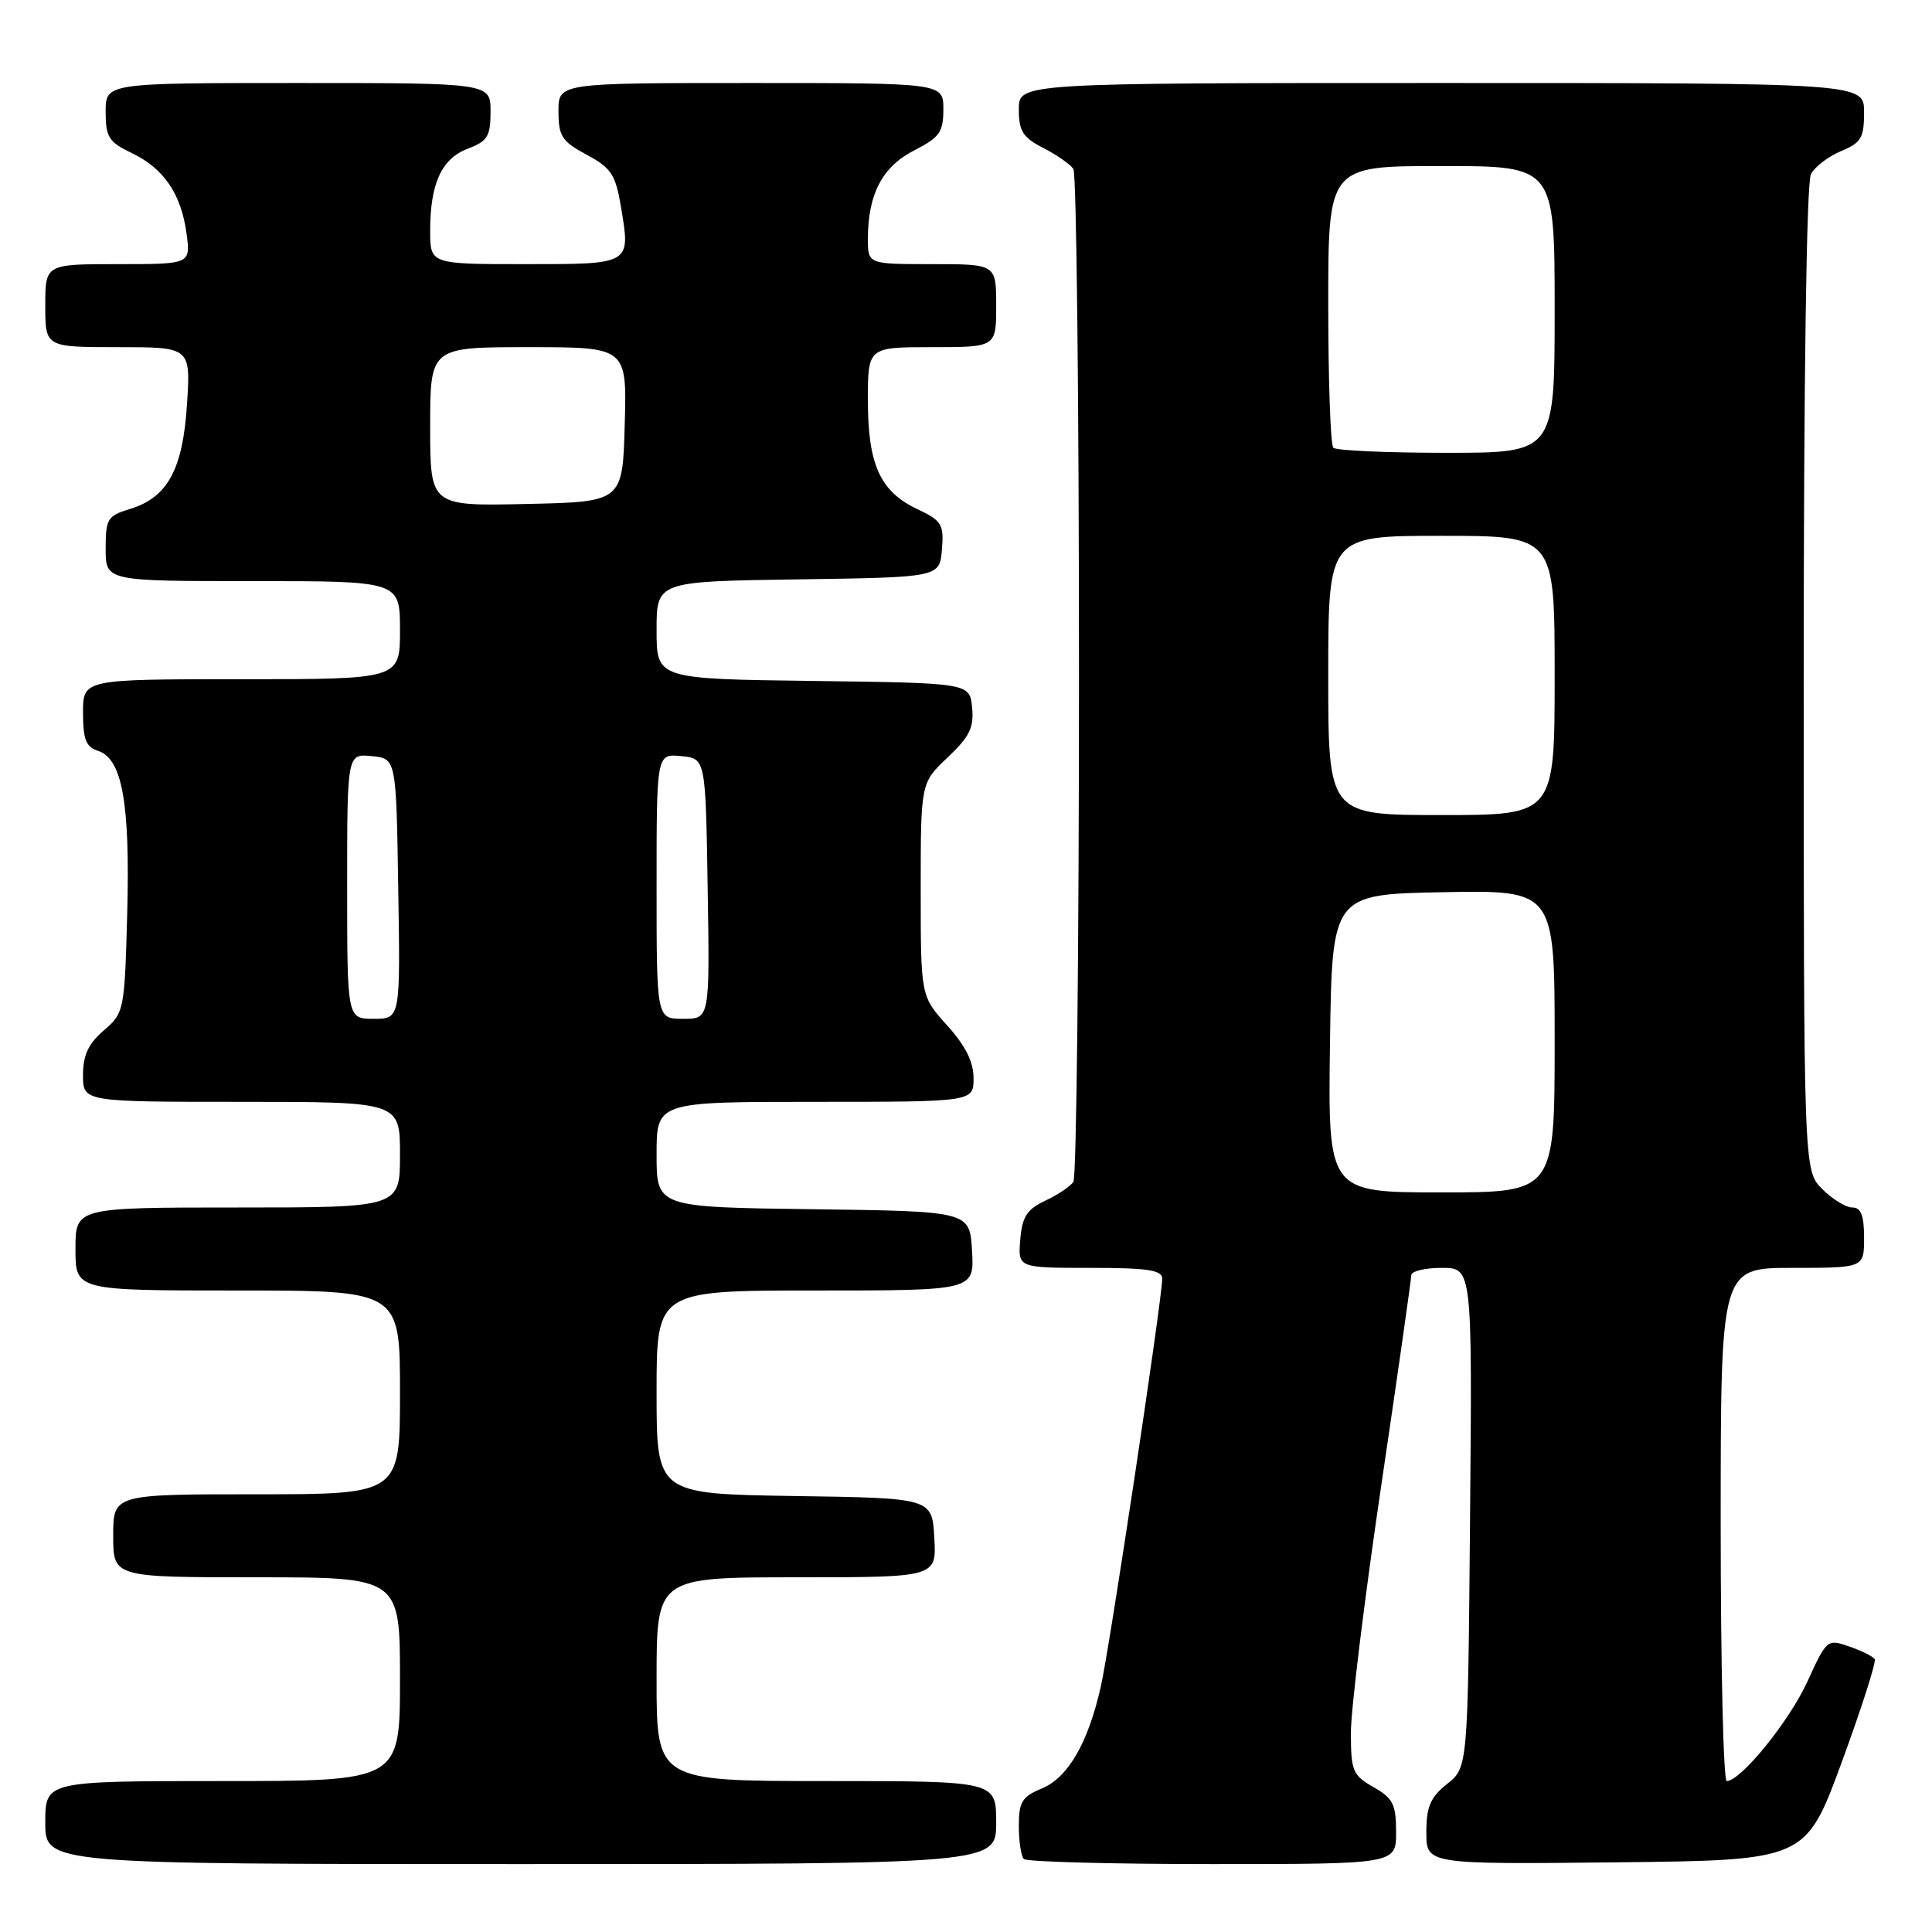 <?xml version="1.0" encoding="UTF-8" standalone="no"?>
<!DOCTYPE svg PUBLIC "-//W3C//DTD SVG 1.1//EN" "http://www.w3.org/Graphics/SVG/1.1/DTD/svg11.dtd" >
<svg xmlns="http://www.w3.org/2000/svg" xmlns:xlink="http://www.w3.org/1999/xlink" version="1.1" viewBox="0 0 256 256">
 <g >
 <path fill="currentColor"
d=" M 132.00 241.50 C 132.00 236.00 132.00 236.00 109.50 236.00 C 87.00 236.00 87.00 236.00 87.00 222.50 C 87.00 209.00 87.00 209.00 105.55 209.00 C 124.10 209.00 124.10 209.00 123.80 203.75 C 123.50 198.50 123.50 198.50 105.25 198.23 C 87.00 197.95 87.00 197.95 87.00 184.48 C 87.00 171.00 87.00 171.00 108.05 171.00 C 129.10 171.00 129.10 171.00 128.80 165.75 C 128.50 160.50 128.50 160.50 107.75 160.23 C 87.00 159.96 87.00 159.96 87.00 152.98 C 87.00 146.00 87.00 146.00 108.00 146.00 C 129.00 146.00 129.00 146.00 129.00 142.87 C 129.00 140.70 127.93 138.56 125.50 135.87 C 122.00 131.99 122.00 131.99 122.00 117.87 C 122.00 103.74 122.00 103.74 125.56 100.37 C 128.46 97.64 129.07 96.41 128.81 93.76 C 128.50 90.50 128.50 90.50 107.75 90.23 C 87.00 89.96 87.00 89.96 87.00 83.50 C 87.00 77.04 87.00 77.04 105.75 76.77 C 124.50 76.50 124.50 76.50 124.81 72.82 C 125.09 69.47 124.80 69.00 121.51 67.44 C 116.62 65.12 115.00 61.55 115.00 53.05 C 115.00 46.00 115.00 46.00 123.50 46.00 C 132.00 46.00 132.00 46.00 132.00 40.50 C 132.00 35.00 132.00 35.00 123.50 35.00 C 115.00 35.00 115.00 35.00 115.00 31.65 C 115.00 25.74 116.91 22.09 121.11 19.94 C 124.50 18.21 125.00 17.52 125.00 14.48 C 125.00 11.00 125.00 11.00 99.50 11.00 C 74.00 11.00 74.00 11.00 74.00 14.75 C 74.01 18.05 74.45 18.74 77.73 20.50 C 80.99 22.25 81.56 23.11 82.28 27.40 C 83.56 35.09 83.71 35.00 69.53 35.00 C 57.00 35.00 57.00 35.00 57.00 30.57 C 57.00 24.30 58.52 21.01 62.01 19.69 C 64.60 18.71 65.00 18.06 65.00 14.78 C 65.00 11.00 65.00 11.00 39.50 11.00 C 14.00 11.00 14.00 11.00 14.00 14.81 C 14.00 18.18 14.41 18.82 17.45 20.28 C 21.71 22.31 24.01 25.69 24.72 30.96 C 25.26 35.00 25.26 35.00 15.63 35.00 C 6.00 35.00 6.00 35.00 6.00 40.50 C 6.00 46.00 6.00 46.00 15.63 46.00 C 25.26 46.00 25.26 46.00 24.78 53.57 C 24.22 62.25 22.20 65.94 17.17 67.46 C 14.25 68.34 14.00 68.75 14.00 72.71 C 14.00 77.00 14.00 77.00 33.50 77.00 C 53.00 77.00 53.00 77.00 53.00 83.50 C 53.00 90.00 53.00 90.00 32.00 90.00 C 11.00 90.00 11.00 90.00 11.00 94.43 C 11.00 97.97 11.40 98.99 12.98 99.49 C 16.19 100.51 17.24 106.36 16.86 120.91 C 16.51 133.95 16.45 134.21 13.75 136.54 C 11.71 138.29 11.00 139.82 11.00 142.45 C 11.00 146.00 11.00 146.00 32.00 146.00 C 53.00 146.00 53.00 146.00 53.00 153.00 C 53.00 160.00 53.00 160.00 31.50 160.00 C 10.00 160.00 10.00 160.00 10.00 165.50 C 10.00 171.00 10.00 171.00 31.50 171.00 C 53.00 171.00 53.00 171.00 53.00 184.50 C 53.00 198.00 53.00 198.00 34.00 198.00 C 15.00 198.00 15.00 198.00 15.00 203.50 C 15.00 209.00 15.00 209.00 34.00 209.00 C 53.00 209.00 53.00 209.00 53.00 222.50 C 53.00 236.00 53.00 236.00 29.50 236.00 C 6.00 236.00 6.00 236.00 6.00 241.50 C 6.00 247.00 6.00 247.00 69.00 247.00 C 132.00 247.00 132.00 247.00 132.00 241.50 Z  M 184.99 242.75 C 184.99 239.08 184.58 238.27 181.99 236.80 C 179.24 235.23 179.00 234.66 179.00 229.58 C 179.00 226.54 180.80 211.88 183.00 197.00 C 185.20 182.12 187.00 169.51 187.00 168.97 C 187.00 168.44 188.82 168.00 191.04 168.00 C 195.08 168.00 195.08 168.00 194.79 201.10 C 194.50 234.19 194.50 234.19 191.75 236.38 C 189.53 238.15 189.00 239.39 189.00 242.80 C 189.00 247.03 189.00 247.03 214.13 246.77 C 239.26 246.50 239.26 246.50 244.04 233.50 C 246.66 226.36 248.63 220.21 248.41 219.85 C 248.19 219.49 246.67 218.73 245.04 218.17 C 242.13 217.15 242.04 217.22 239.49 222.82 C 237.09 228.07 230.66 236.00 228.80 236.00 C 228.36 236.00 228.00 220.70 228.00 202.00 C 228.00 168.00 228.00 168.00 237.50 168.00 C 247.00 168.00 247.00 168.00 247.00 164.00 C 247.00 161.06 246.59 160.00 245.45 160.00 C 244.60 160.00 242.80 158.90 241.45 157.55 C 239.00 155.09 239.00 155.09 239.00 89.98 C 239.00 50.21 239.37 24.17 239.96 23.07 C 240.49 22.08 242.29 20.71 243.96 20.02 C 246.61 18.92 247.00 18.26 247.00 14.88 C 247.00 11.00 247.00 11.00 191.00 11.00 C 135.00 11.00 135.00 11.00 135.00 14.47 C 135.00 17.39 135.53 18.22 138.25 19.61 C 140.04 20.53 141.83 21.78 142.23 22.39 C 142.64 23.00 142.97 53.20 142.97 89.50 C 142.97 125.80 142.64 155.99 142.23 156.60 C 141.83 157.20 140.15 158.33 138.50 159.10 C 136.07 160.25 135.44 161.22 135.19 164.26 C 134.88 168.00 134.88 168.00 144.44 168.00 C 152.10 168.00 154.00 168.29 154.00 169.44 C 154.00 172.05 147.03 218.38 145.86 223.50 C 144.17 230.98 141.52 235.54 138.05 236.98 C 135.42 238.07 135.00 238.76 135.00 241.95 C 135.00 244.00 135.30 245.97 135.67 246.33 C 136.03 246.70 147.28 247.00 160.67 247.00 C 185.00 247.00 185.00 247.00 184.99 242.75 Z  M 46.00 117.44 C 46.00 99.87 46.00 99.87 49.25 100.19 C 52.50 100.50 52.50 100.50 52.77 117.75 C 53.05 135.00 53.05 135.00 49.52 135.00 C 46.00 135.00 46.00 135.00 46.00 117.44 Z  M 87.00 117.44 C 87.00 99.87 87.00 99.87 90.25 100.19 C 93.50 100.50 93.50 100.50 93.77 117.75 C 94.05 135.00 94.05 135.00 90.52 135.00 C 87.00 135.00 87.00 135.00 87.00 117.44 Z  M 57.00 56.53 C 57.00 46.00 57.00 46.00 70.03 46.00 C 83.07 46.00 83.07 46.00 82.78 56.25 C 82.50 66.50 82.50 66.50 69.75 66.78 C 57.00 67.06 57.00 67.06 57.00 56.53 Z  M 176.23 138.25 C 176.50 118.50 176.50 118.50 191.25 118.22 C 206.00 117.95 206.00 117.95 206.00 137.97 C 206.00 158.00 206.00 158.00 190.98 158.00 C 175.96 158.00 175.96 158.00 176.23 138.25 Z  M 176.00 89.50 C 176.00 71.00 176.00 71.00 191.00 71.00 C 206.00 71.00 206.00 71.00 206.00 89.50 C 206.00 108.00 206.00 108.00 191.00 108.00 C 176.00 108.00 176.00 108.00 176.00 89.50 Z  M 176.67 59.33 C 176.30 58.97 176.00 50.42 176.00 40.33 C 176.00 22.00 176.00 22.00 191.00 22.00 C 206.00 22.00 206.00 22.00 206.00 41.00 C 206.00 60.00 206.00 60.00 191.67 60.00 C 183.78 60.00 177.03 59.70 176.67 59.33 Z "/>
</g>
</svg>